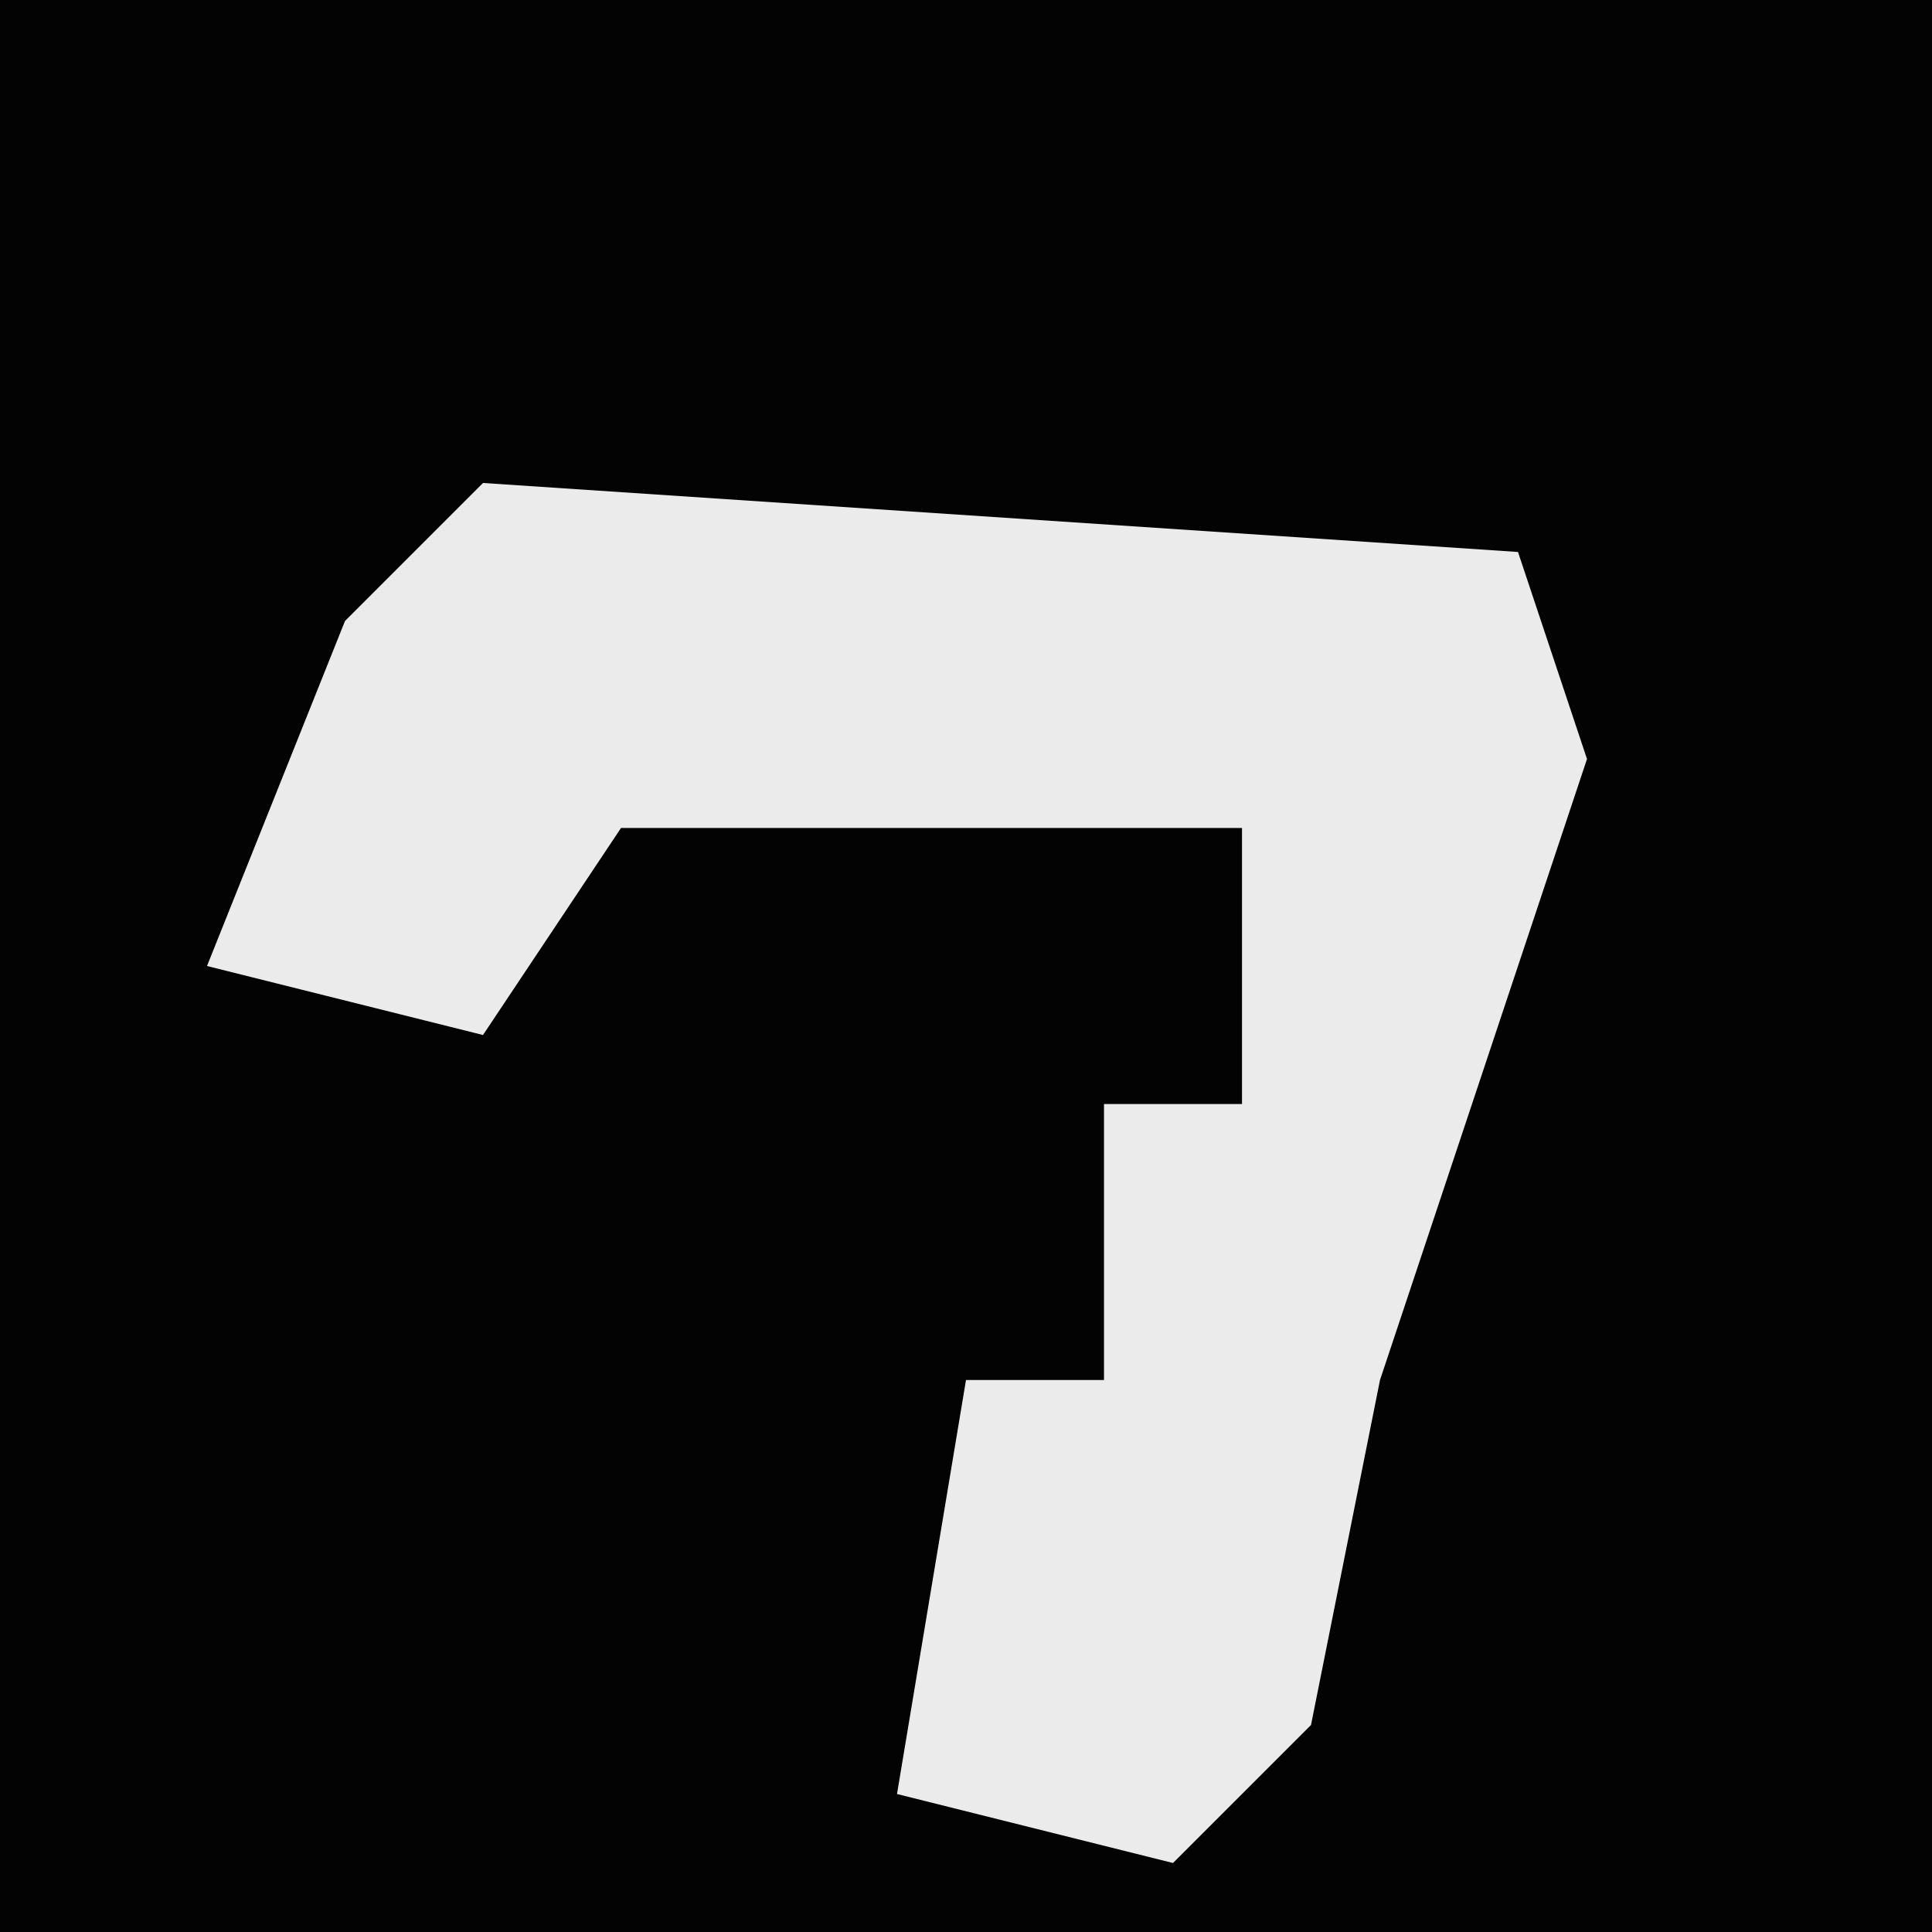 <?xml version="1.0" encoding="UTF-8"?>
<svg version="1.1" xmlns="http://www.w3.org/2000/svg" width="28" height="28">
<path d="M0,0 L28,0 L28,28 L0,28 Z " fill="#030303" transform="translate(0,0)"/>
<path d="M0,0 L15,1 L16,4 L13,13 L12,18 L10,20 L6,19 L7,13 L9,13 L9,9 L11,9 L11,5 L2,5 L0,8 L-4,7 L-2,2 Z " fill="#EBEBEB" transform="translate(7,7)"/>
</svg>
